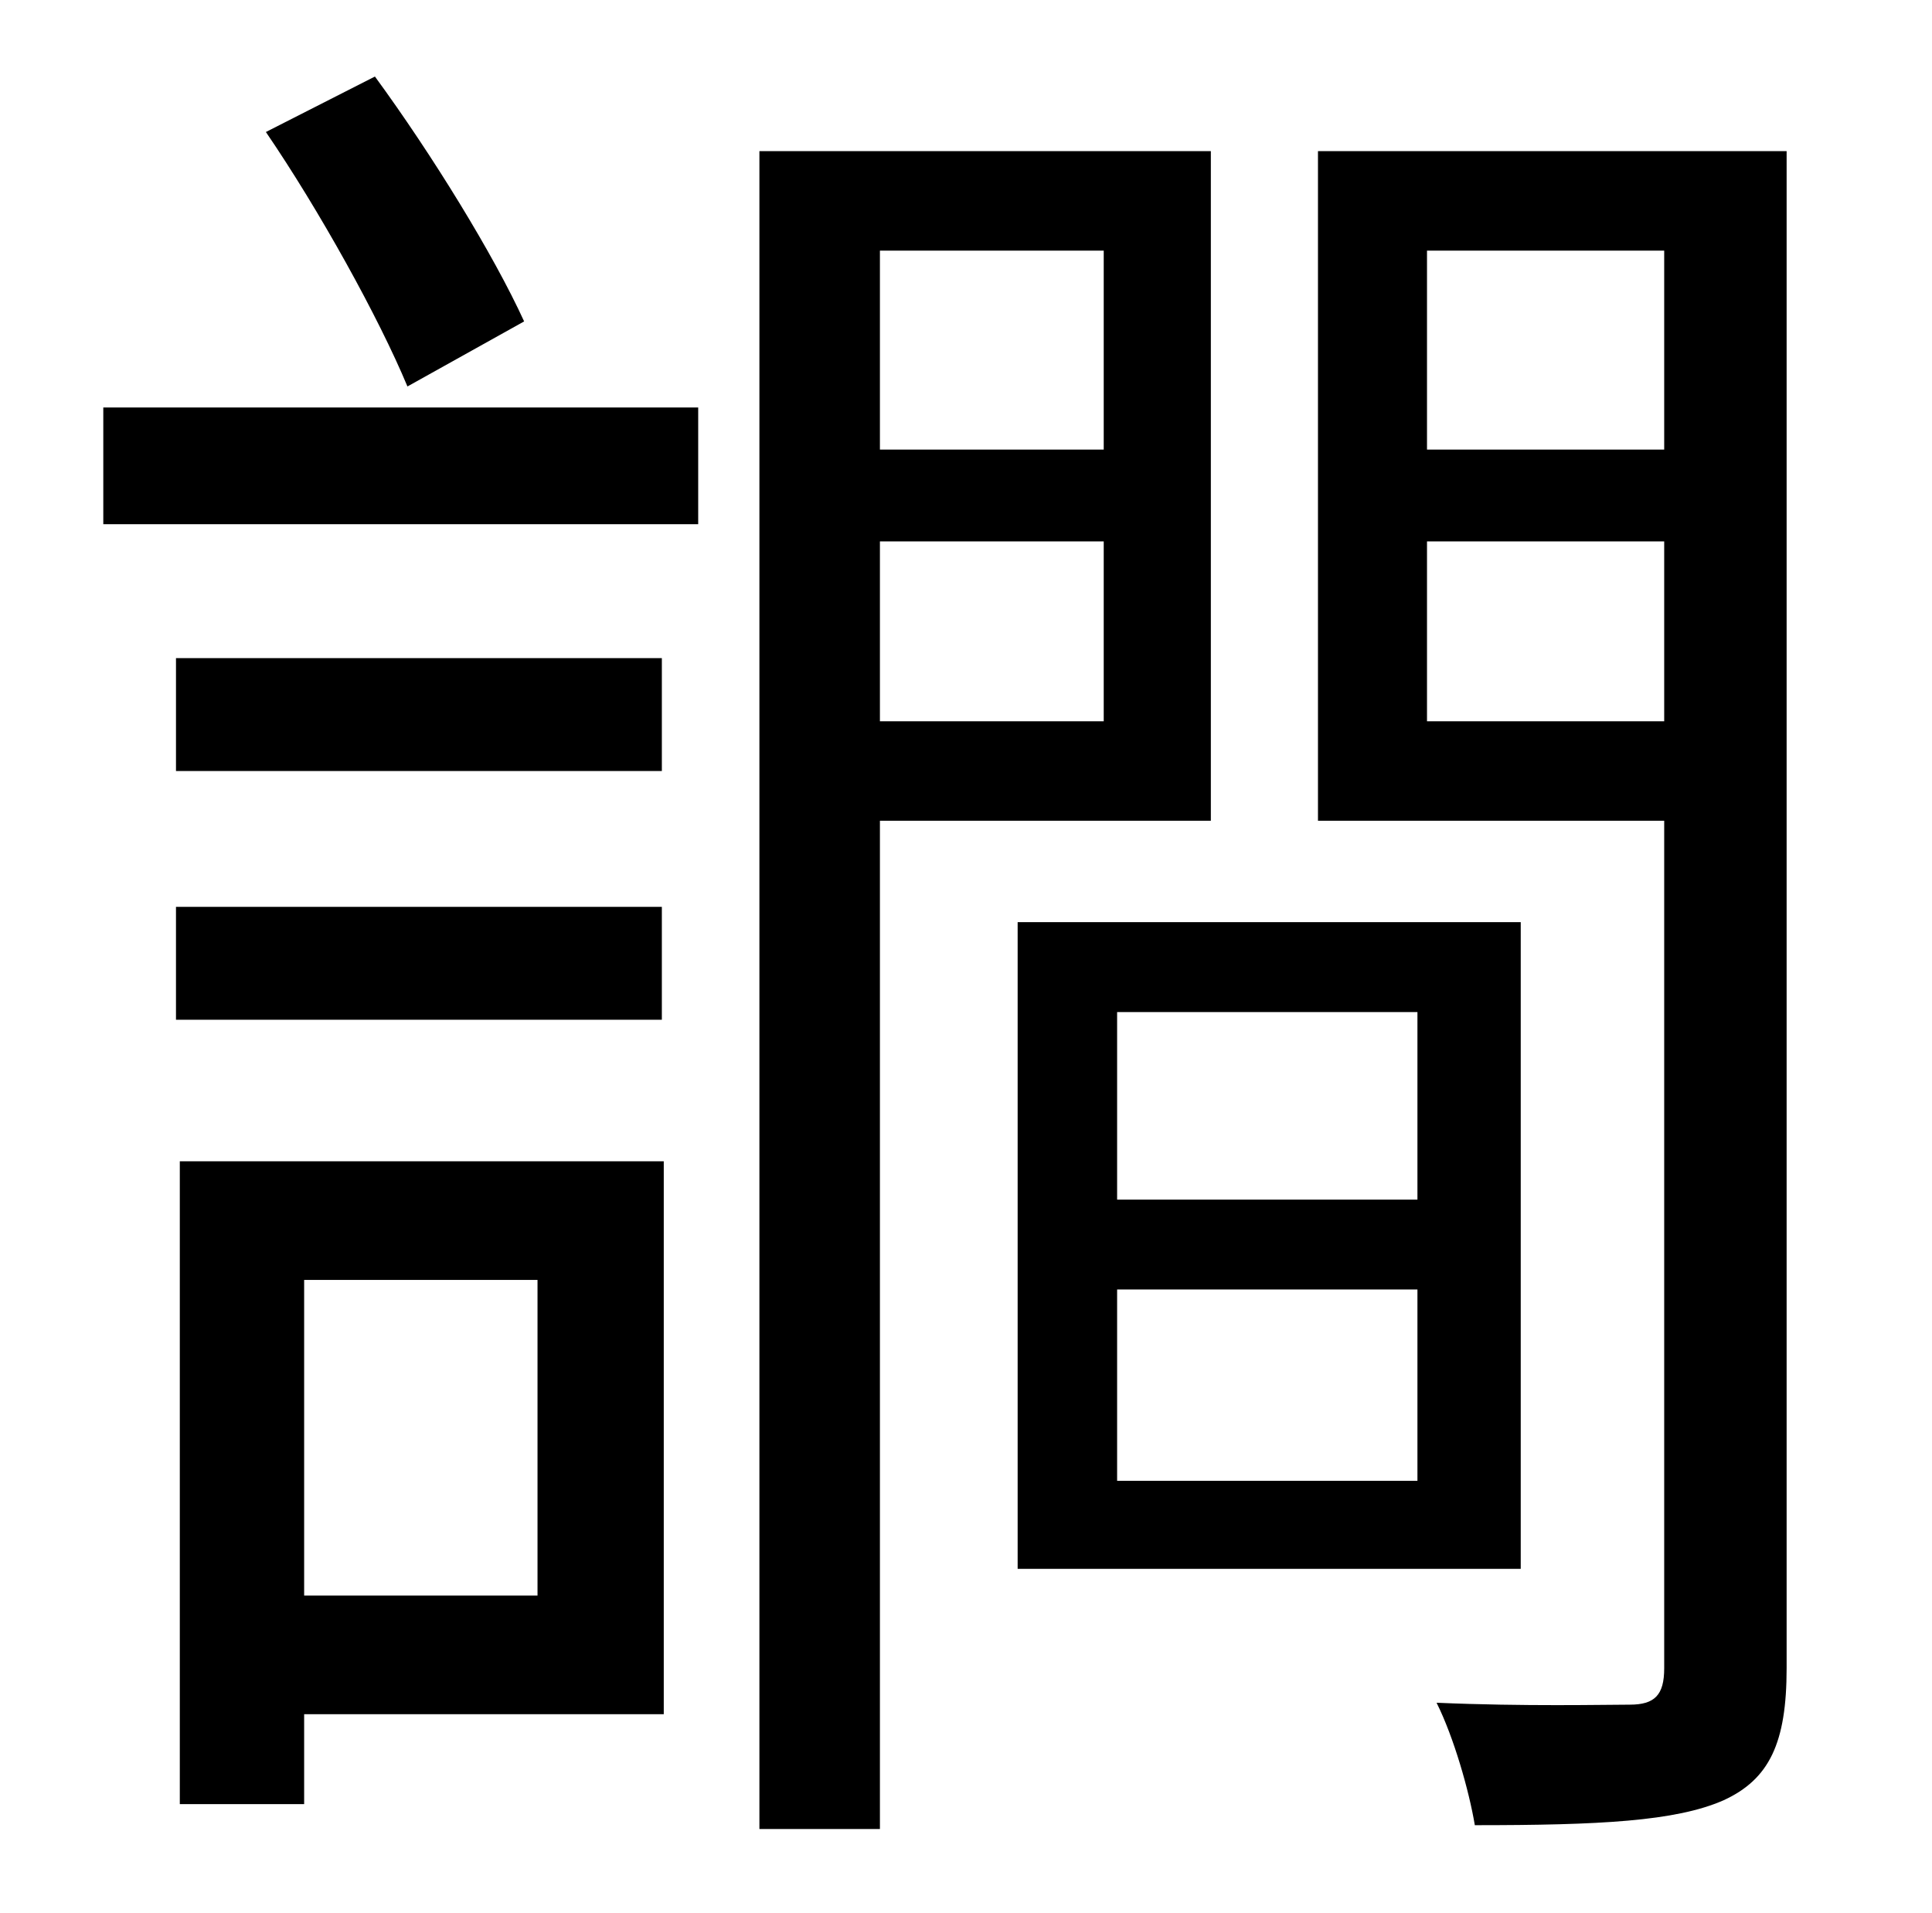 <?xml version="1.0" standalone="no"?>
<!DOCTYPE svg PUBLIC "-//W3C//DTD SVG 1.1//EN" "http://www.w3.org/Graphics/SVG/1.1/DTD/svg11.dtd" >
<svg xmlns="http://www.w3.org/2000/svg" xmlns:xlink="http://www.w3.org/1999/xlink" version="1.1" viewBox="-10 0 1010 1000">
   <path fill="currentColor"
d="M264 168l-61 34c-15 -36 -46 -92 -74 -133l57 -29c30 41 62 93 78 128zM82 533v-59h254v59h-254zM336 344v59h-254v-59h254zM271 669h-122v165h122v-165zM337 607v289h-188v47h-65v-336h253zM44 274v-61h311v61h-311zM567 131h-117v104h117v-104zM450 377h117v-94h-117
v94zM623 429h-173v527h-63v-877h236v350zM731 627v-98h-157v98h157zM731 774v-100h-157v100h157zM785 482v338h-263v-338h263zM736 377h124v-94h-124v94zM860 131h-124v104h124v-104zM924 79v793c0 39 -9 58 -33 69c-25 11 -65 13 -130 13c-3 -18 -11 -46 -20 -64
c46 2 88 1 101 1s18 -5 18 -19v-443h-181v-350h245z" />
</svg>

